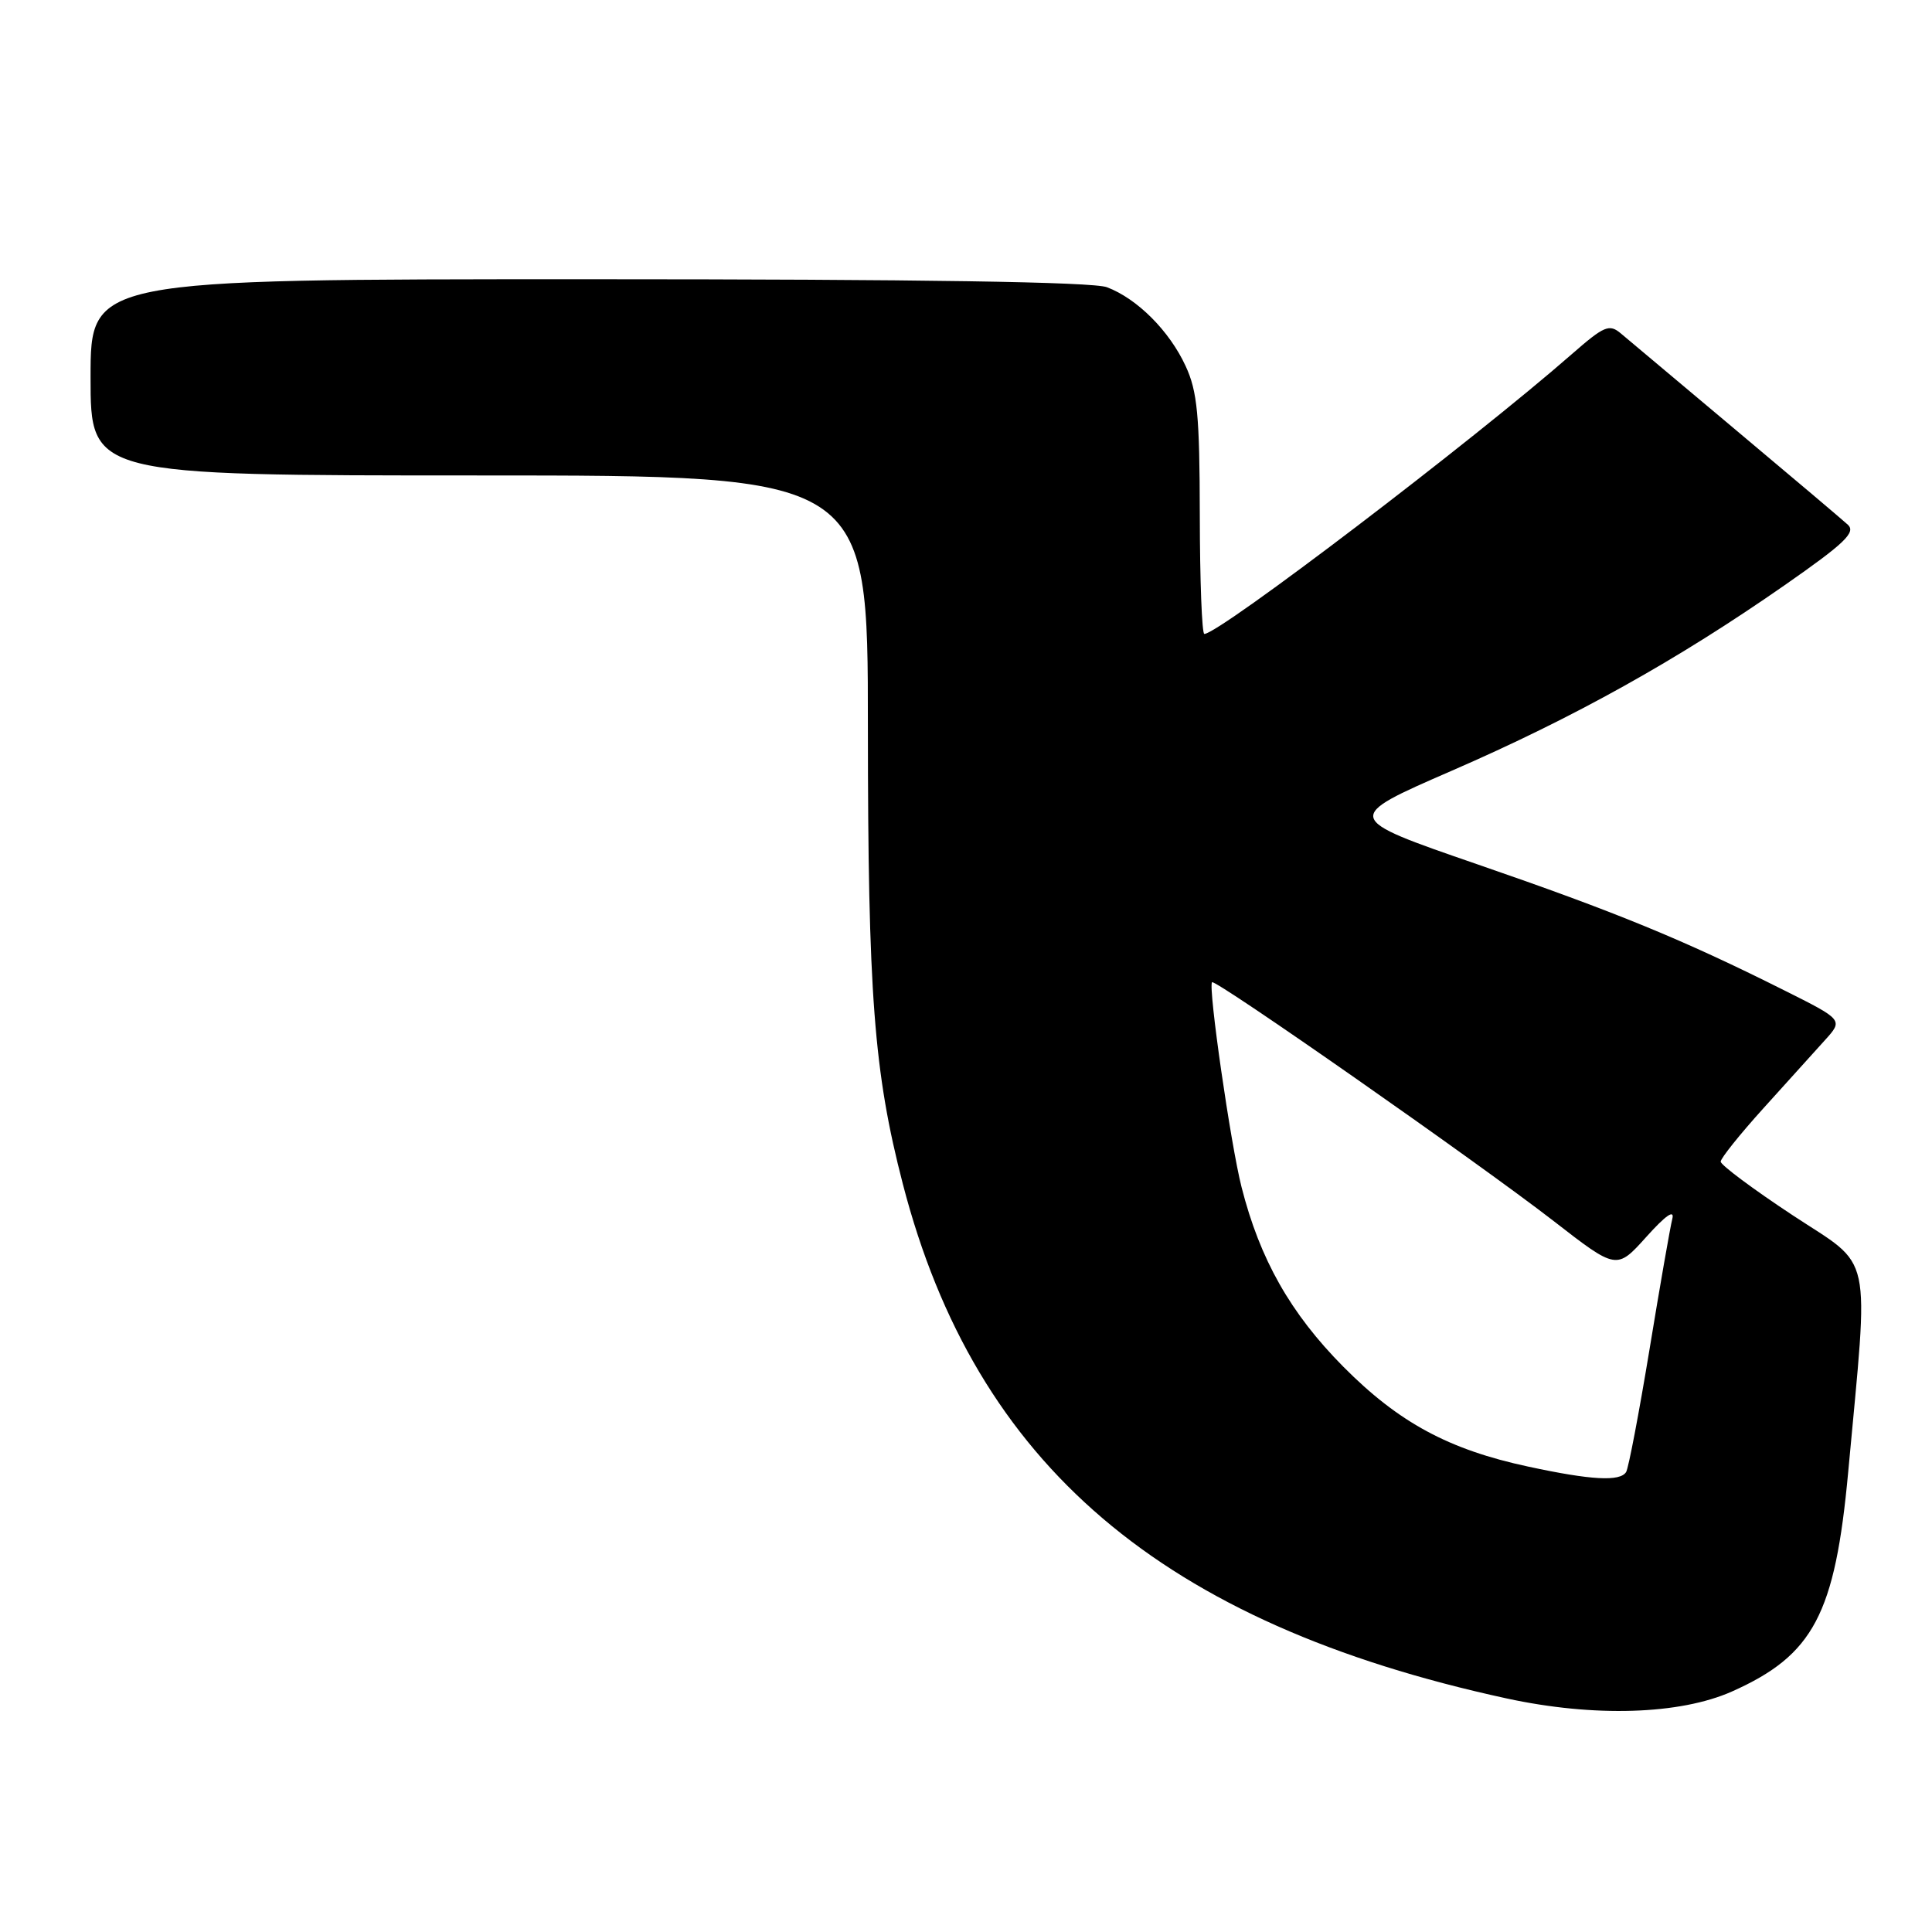 <?xml version="1.0" encoding="UTF-8" standalone="no"?>
<!DOCTYPE svg PUBLIC "-//W3C//DTD SVG 1.1//EN" "http://www.w3.org/Graphics/SVG/1.1/DTD/svg11.dtd" >
<svg xmlns="http://www.w3.org/2000/svg" xmlns:xlink="http://www.w3.org/1999/xlink" version="1.1" viewBox="0 0 256 256">
 <g >
 <path fill="currentColor"
d=" M 229.50 224.13 C 240.30 219.31 243.16 213.90 244.90 195.00 C 247.65 165.15 248.29 168.11 237.57 161.05 C 232.31 157.58 228.00 154.37 228.00 153.92 C 228.00 153.48 230.56 150.28 233.70 146.81 C 236.83 143.34 240.49 139.29 241.82 137.82 C 244.24 135.14 244.24 135.14 236.37 131.20 C 222.97 124.49 214.16 120.87 195.74 114.52 C 177.97 108.39 177.97 108.39 192.38 102.12 C 208.64 95.05 222.26 87.45 236.49 77.53 C 244.41 72.01 245.95 70.54 244.85 69.53 C 244.11 68.85 237.43 63.20 230.00 56.97 C 222.57 50.74 215.73 44.99 214.78 44.19 C 213.24 42.89 212.57 43.17 208.28 46.92 C 195.09 58.46 161.55 84.00 159.58 84.00 C 159.26 84.00 158.99 76.91 158.98 68.25 C 158.96 55.06 158.66 51.85 157.10 48.50 C 154.95 43.84 150.69 39.58 146.68 38.06 C 144.80 37.35 122.09 37.00 77.93 37.00 C 12.00 37.00 12.00 37.00 12.00 50.00 C 12.00 63.00 12.00 63.00 63.50 63.00 C 115.00 63.00 115.00 63.00 115.00 96.25 C 115.01 131.78 115.79 142.06 119.63 156.88 C 129.27 194.09 153.96 215.13 199.63 225.05 C 211.21 227.56 222.57 227.21 229.50 224.13 Z  M 202.53 194.34 C 191.97 192.08 185.34 188.50 177.98 181.08 C 171.00 174.03 166.94 166.87 164.51 157.29 C 163.07 151.63 160.07 130.84 160.60 130.15 C 160.98 129.66 195.91 154.08 205.86 161.79 C 214.21 168.27 214.21 168.27 218.15 163.89 C 220.71 161.04 221.91 160.20 221.59 161.50 C 221.31 162.60 219.95 170.39 218.57 178.80 C 217.18 187.22 215.79 194.53 215.47 195.05 C 214.67 196.34 210.85 196.13 202.53 194.34 Z "/>
</g>
</svg>